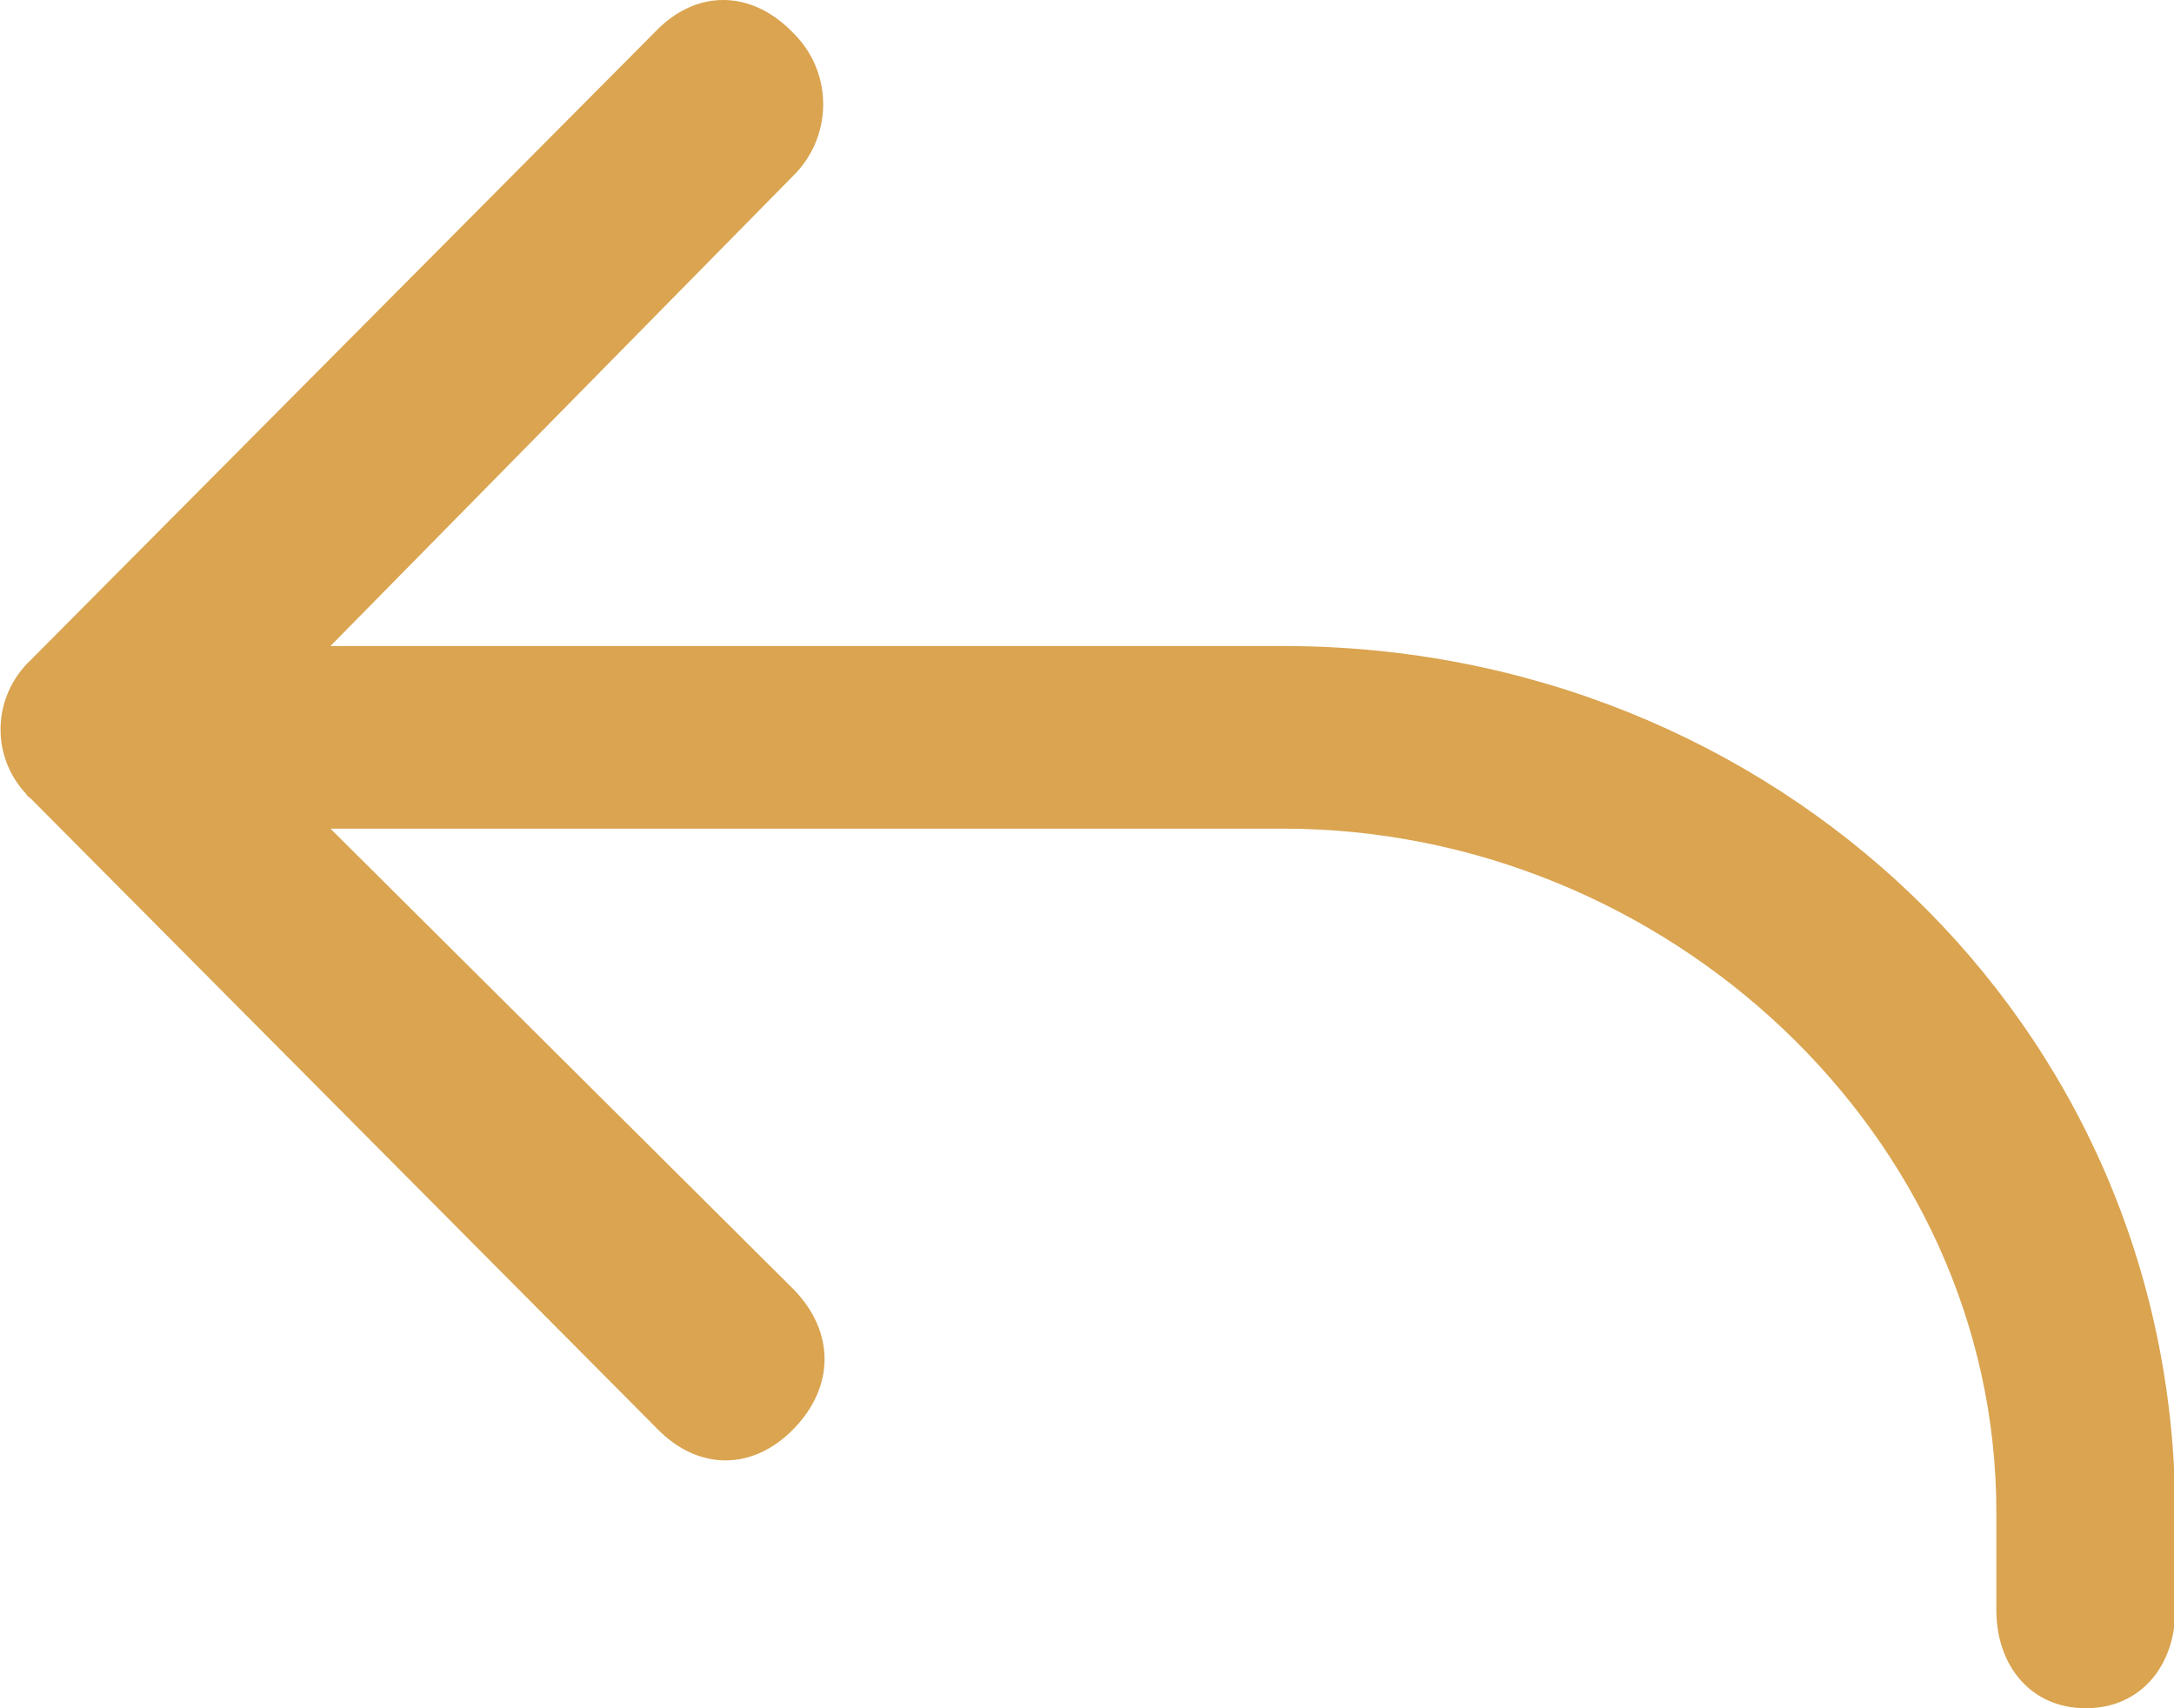 <?xml version="1.0" encoding="utf-8"?>
<!-- Generator: Adobe Illustrator 21.0.0, SVG Export Plug-In . SVG Version: 6.00 Build 0)  -->
<svg version="1.1" id="图层_1" xmlns="http://www.w3.org/2000/svg" xmlns:xlink="http://www.w3.org/1999/xlink" x="0px" y="0px"
	 viewBox="0 0 175 137.5" style="enable-background:new 0 0 175 137.5;" xml:space="preserve">
<style type="text/css">
	.st0{fill:#DAA450;}
</style>
<path class="st0" d="M103.3,52H26.6l37.2-37.8C67,11.1,67.1,6,64,2.8c-0.1-0.1-0.1-0.1-0.2-0.2c-3.3-3.4-7.7-3.5-11-0.1L2.5,53.1
	c-3.1,2.9-3.3,7.7-0.4,10.8c0.1,0.2,0.3,0.3,0.4,0.4L52.9,115c3.3,3.4,7.7,3.4,11,0c3.3-3.4,3.3-7.8,0-11.2L26.6,66.7h76.7
	c30.7,0,57.4,24.6,57.4,55v7.9c0,4.5,2.8,7.9,7.2,7.9s7.2-3.4,7.2-7.9v-7.9C175,82.3,142.7,52,103.3,52z"/>
</svg>

